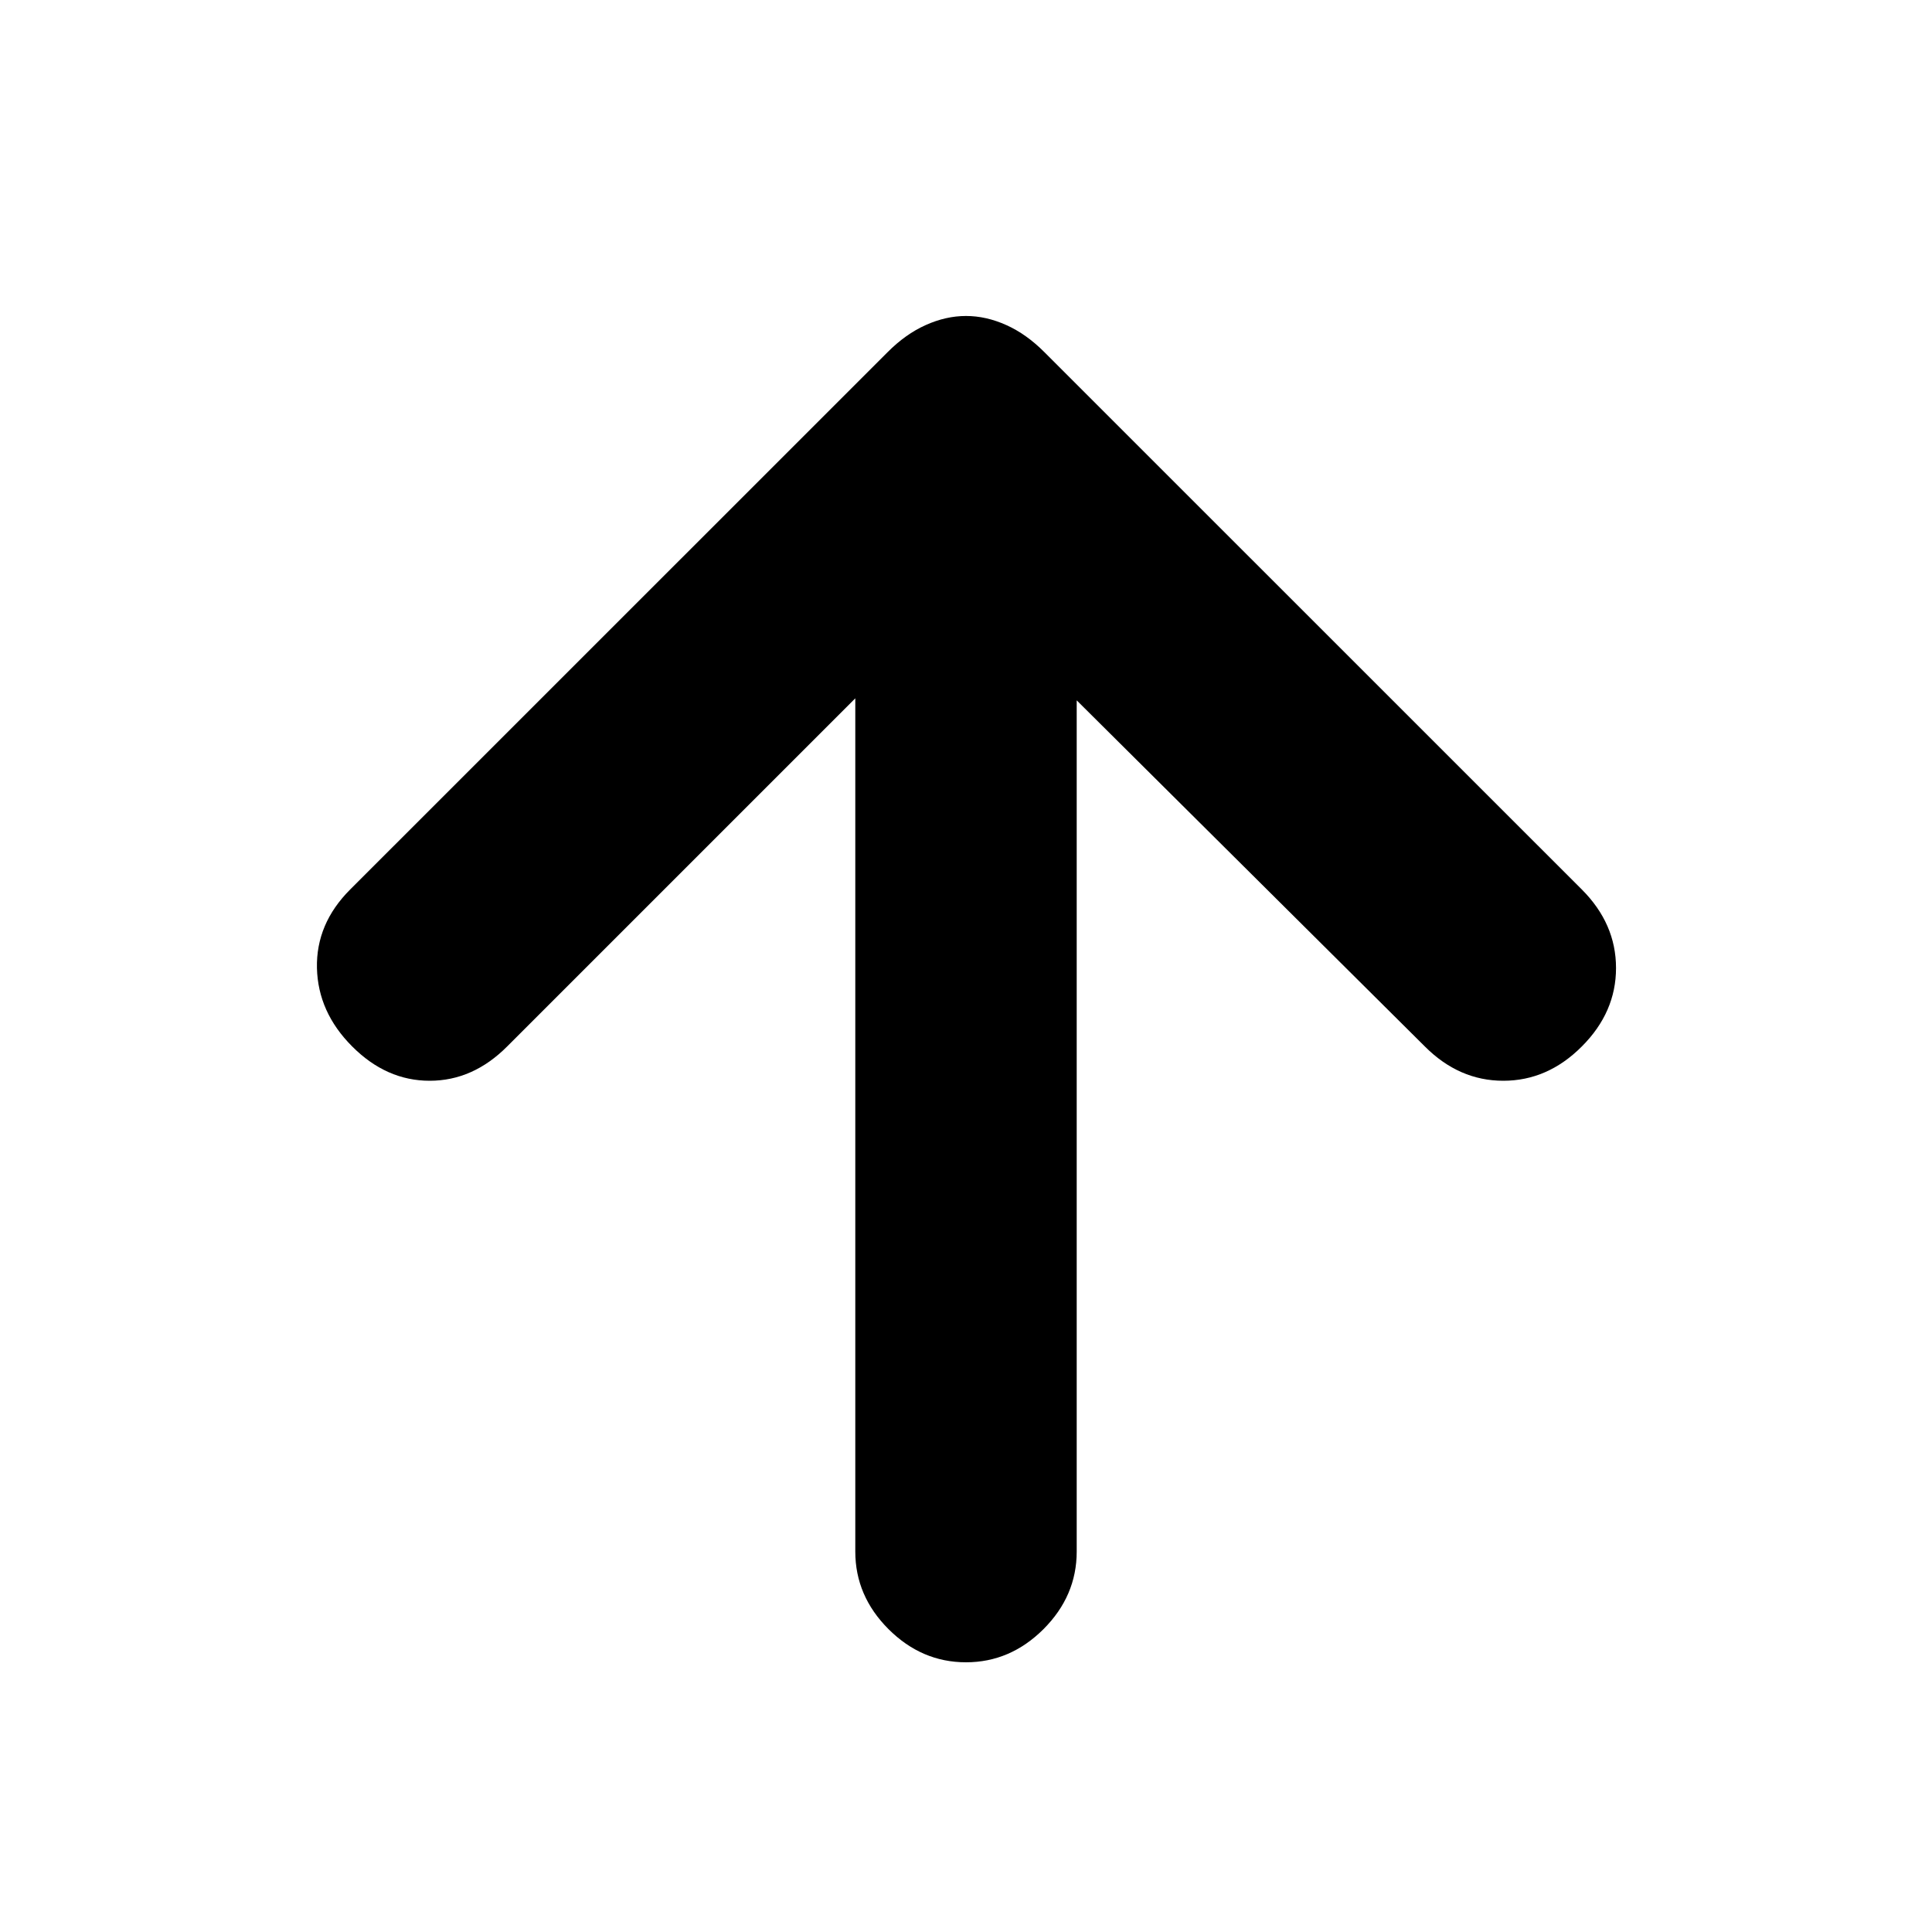 <svg xmlns="http://www.w3.org/2000/svg" height="20" width="20"><path d="M10 17.208Q9.542 17.208 9.198 16.865Q8.854 16.521 8.854 16.062V7.229L5.25 10.833Q4.896 11.188 4.448 11.188Q4 11.188 3.646 10.833Q3.292 10.479 3.281 10.021Q3.271 9.562 3.625 9.208L9.188 3.646Q9.375 3.458 9.583 3.365Q9.792 3.271 10 3.271Q10.208 3.271 10.417 3.365Q10.625 3.458 10.812 3.646L16.375 9.208Q16.729 9.562 16.729 10.021Q16.729 10.479 16.375 10.833Q16.021 11.188 15.562 11.188Q15.104 11.188 14.75 10.833L11.146 7.25V16.062Q11.146 16.521 10.802 16.865Q10.458 17.208 10 17.208Z"/></svg>